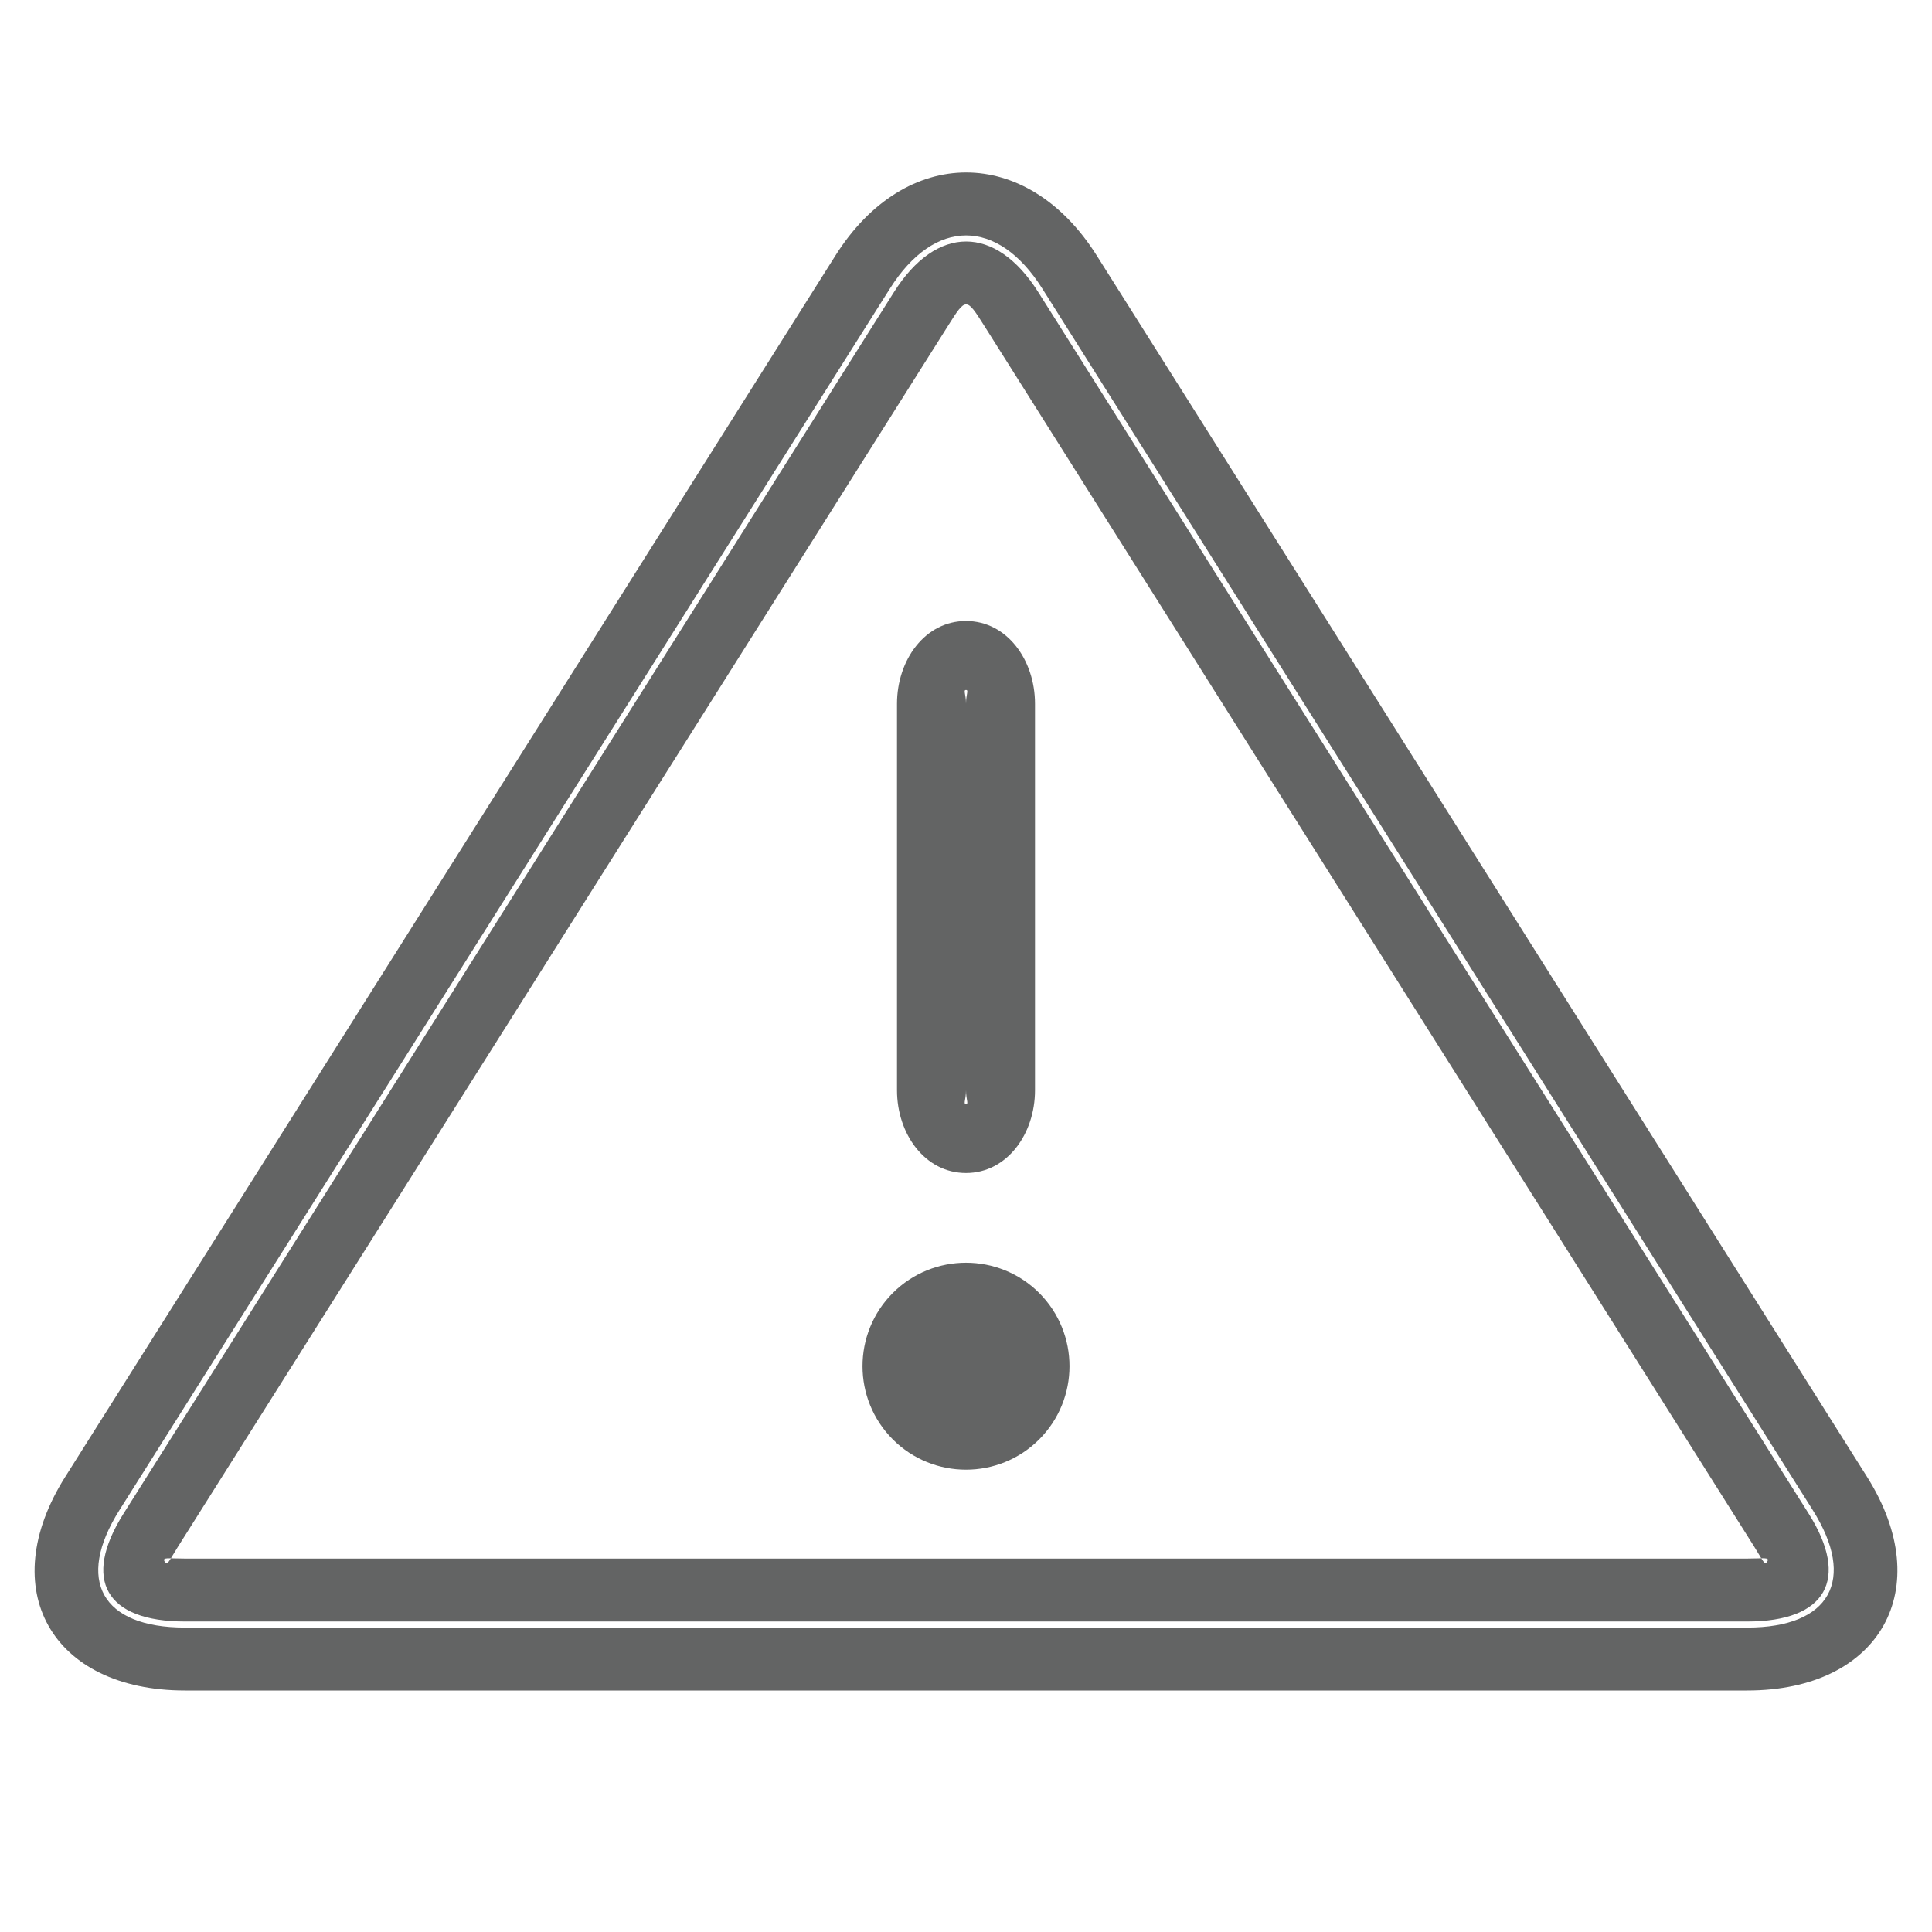 <?xml version="1.0" encoding="UTF-8"?>
<svg width="28px" height="28px" viewBox="0 0 28 28" version="1.1" xmlns="http://www.w3.org/2000/svg" xmlns:xlink="http://www.w3.org/1999/xlink">
    <!-- Generator: sketchtool 40.1 (33804) - http://www.bohemiancoding.com/sketch -->
    <title>warning-sm</title>
    <desc>Created with sketchtool.</desc>
    <defs></defs>
    <g id="14pt-icons" stroke="none" stroke-width="1" fill="none" fill-rule="evenodd">
        <g id="warning-sm" fill="#636464">
            <path d="M2.68,23.588 L25.323,23.588 C26.523,23.588 26.91,22.897 26.271,21.884 L15.106,4.183 C14.458,3.155 13.545,3.155 12.897,4.183 L1.732,21.884 C1.089,22.904 1.474,23.588 2.68,23.588 Z M13.743,4.716 C13.998,4.31 14.005,4.31 14.261,4.716 L25.425,22.418 C25.552,22.619 25.575,22.698 25.613,22.63 C25.65,22.564 25.565,22.588 25.323,22.588 L2.68,22.588 C2.434,22.588 2.348,22.564 2.386,22.632 C2.426,22.703 2.449,22.621 2.578,22.418 L13.743,4.716 Z M26.213,21.937 C26.812,22.888 26.467,23.5 25.323,23.5 L2.68,23.5 C1.53,23.5 1.187,22.894 1.79,21.937 L12.955,4.235 C13.573,3.256 14.429,3.254 15.048,4.235 L26.213,21.937 Z M12.109,3.702 L0.945,21.404 C-0.083,23.032 0.749,24.5 2.68,24.5 L25.323,24.5 C27.249,24.5 28.081,23.025 27.059,21.404 L15.894,3.702 C14.882,2.097 13.119,2.101 12.109,3.702 Z" id="Triangle"></path>
            <path d="M14,17 C14.595,17 15,16.434 15,15.8 L15,10.2 C15,9.566 14.595,9 14,9 C13.405,9 13,9.566 13,10.2 L13,15.8 C13,16.434 13.405,17 14,17 Z M14,10.2 C14,10.06 14.043,10 14,10 C13.957,10 14,10.06 14,10.2 L14,15.8 C14,15.94 13.957,16 14,16 C14.043,16 14,15.94 14,15.8 L14,10.2 Z" id="Stroke-392"></path>
            <path d="M15.061,18.739 C14.475,18.154 13.525,18.154 12.939,18.739 C12.354,19.325 12.354,20.275 12.939,20.861 C13.525,21.446 14.475,21.446 15.061,20.861 C15.646,20.275 15.646,19.325 15.061,18.739 Z" id="Stroke-392"></path>
        </g>
    </g>
</svg>